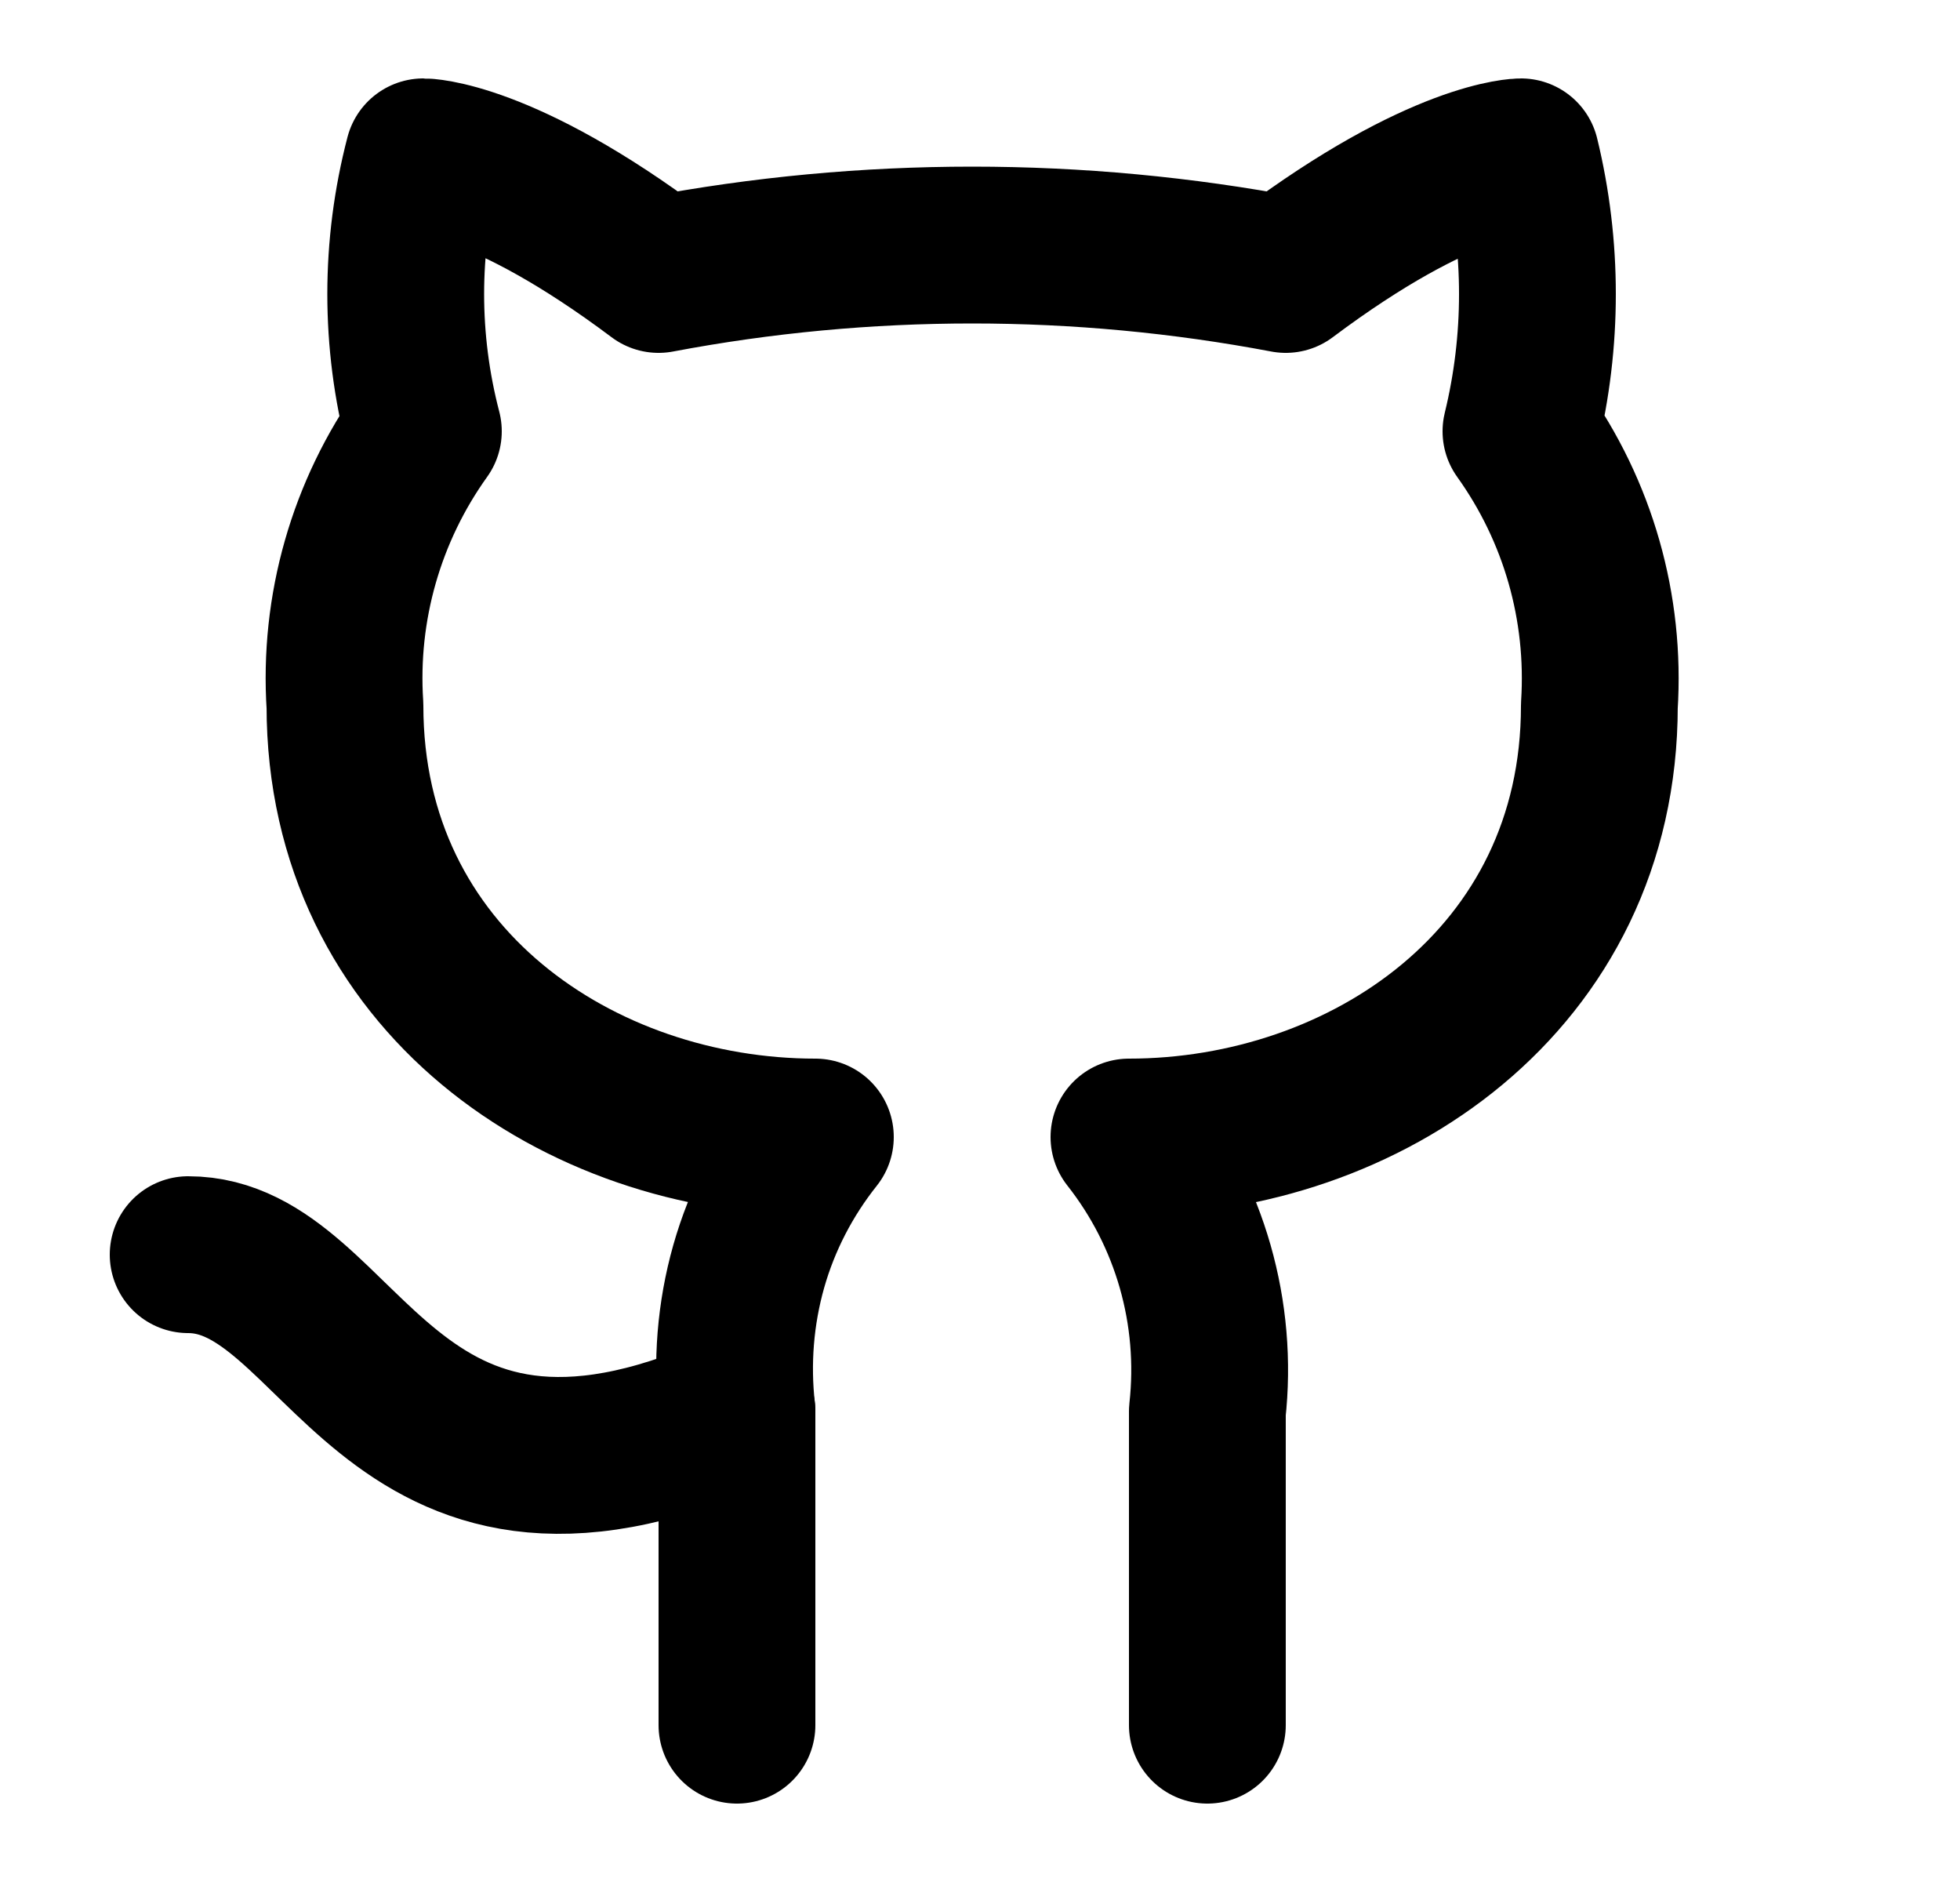 <svg width="25" height="24" viewBox="0 0 25 24" fill="none" xmlns="http://www.w3.org/2000/svg">
<path d="M15.4 22V18C15.539 16.747 15.18 15.49 14.4 14.5C17.4 14.5 20.4 12.5 20.4 9C20.48 7.75 20.13 6.52 19.4 5.5C19.68 4.35 19.68 3.15 19.4 2C19.4 2 18.4 2 16.4 3.5C13.76 3 11.04 3 8.4 3.5C6.4 2 5.4 2 5.4 2C5.1 3.15 5.1 4.35 5.4 5.5C4.672 6.516 4.318 7.753 4.4 9C4.4 12.5 7.4 14.5 10.4 14.5C10.01 14.99 9.72 15.55 9.55 16.15C9.38 16.75 9.33 17.38 9.4 18V22" stroke="black" stroke-width="2" stroke-linecap="round" stroke-linejoin="round"/>
<path d="M9.4 18C4.89 20 4.4 16 2.4 16" stroke="black" stroke-width="2" stroke-linecap="round" stroke-linejoin="round"/>
</svg>
